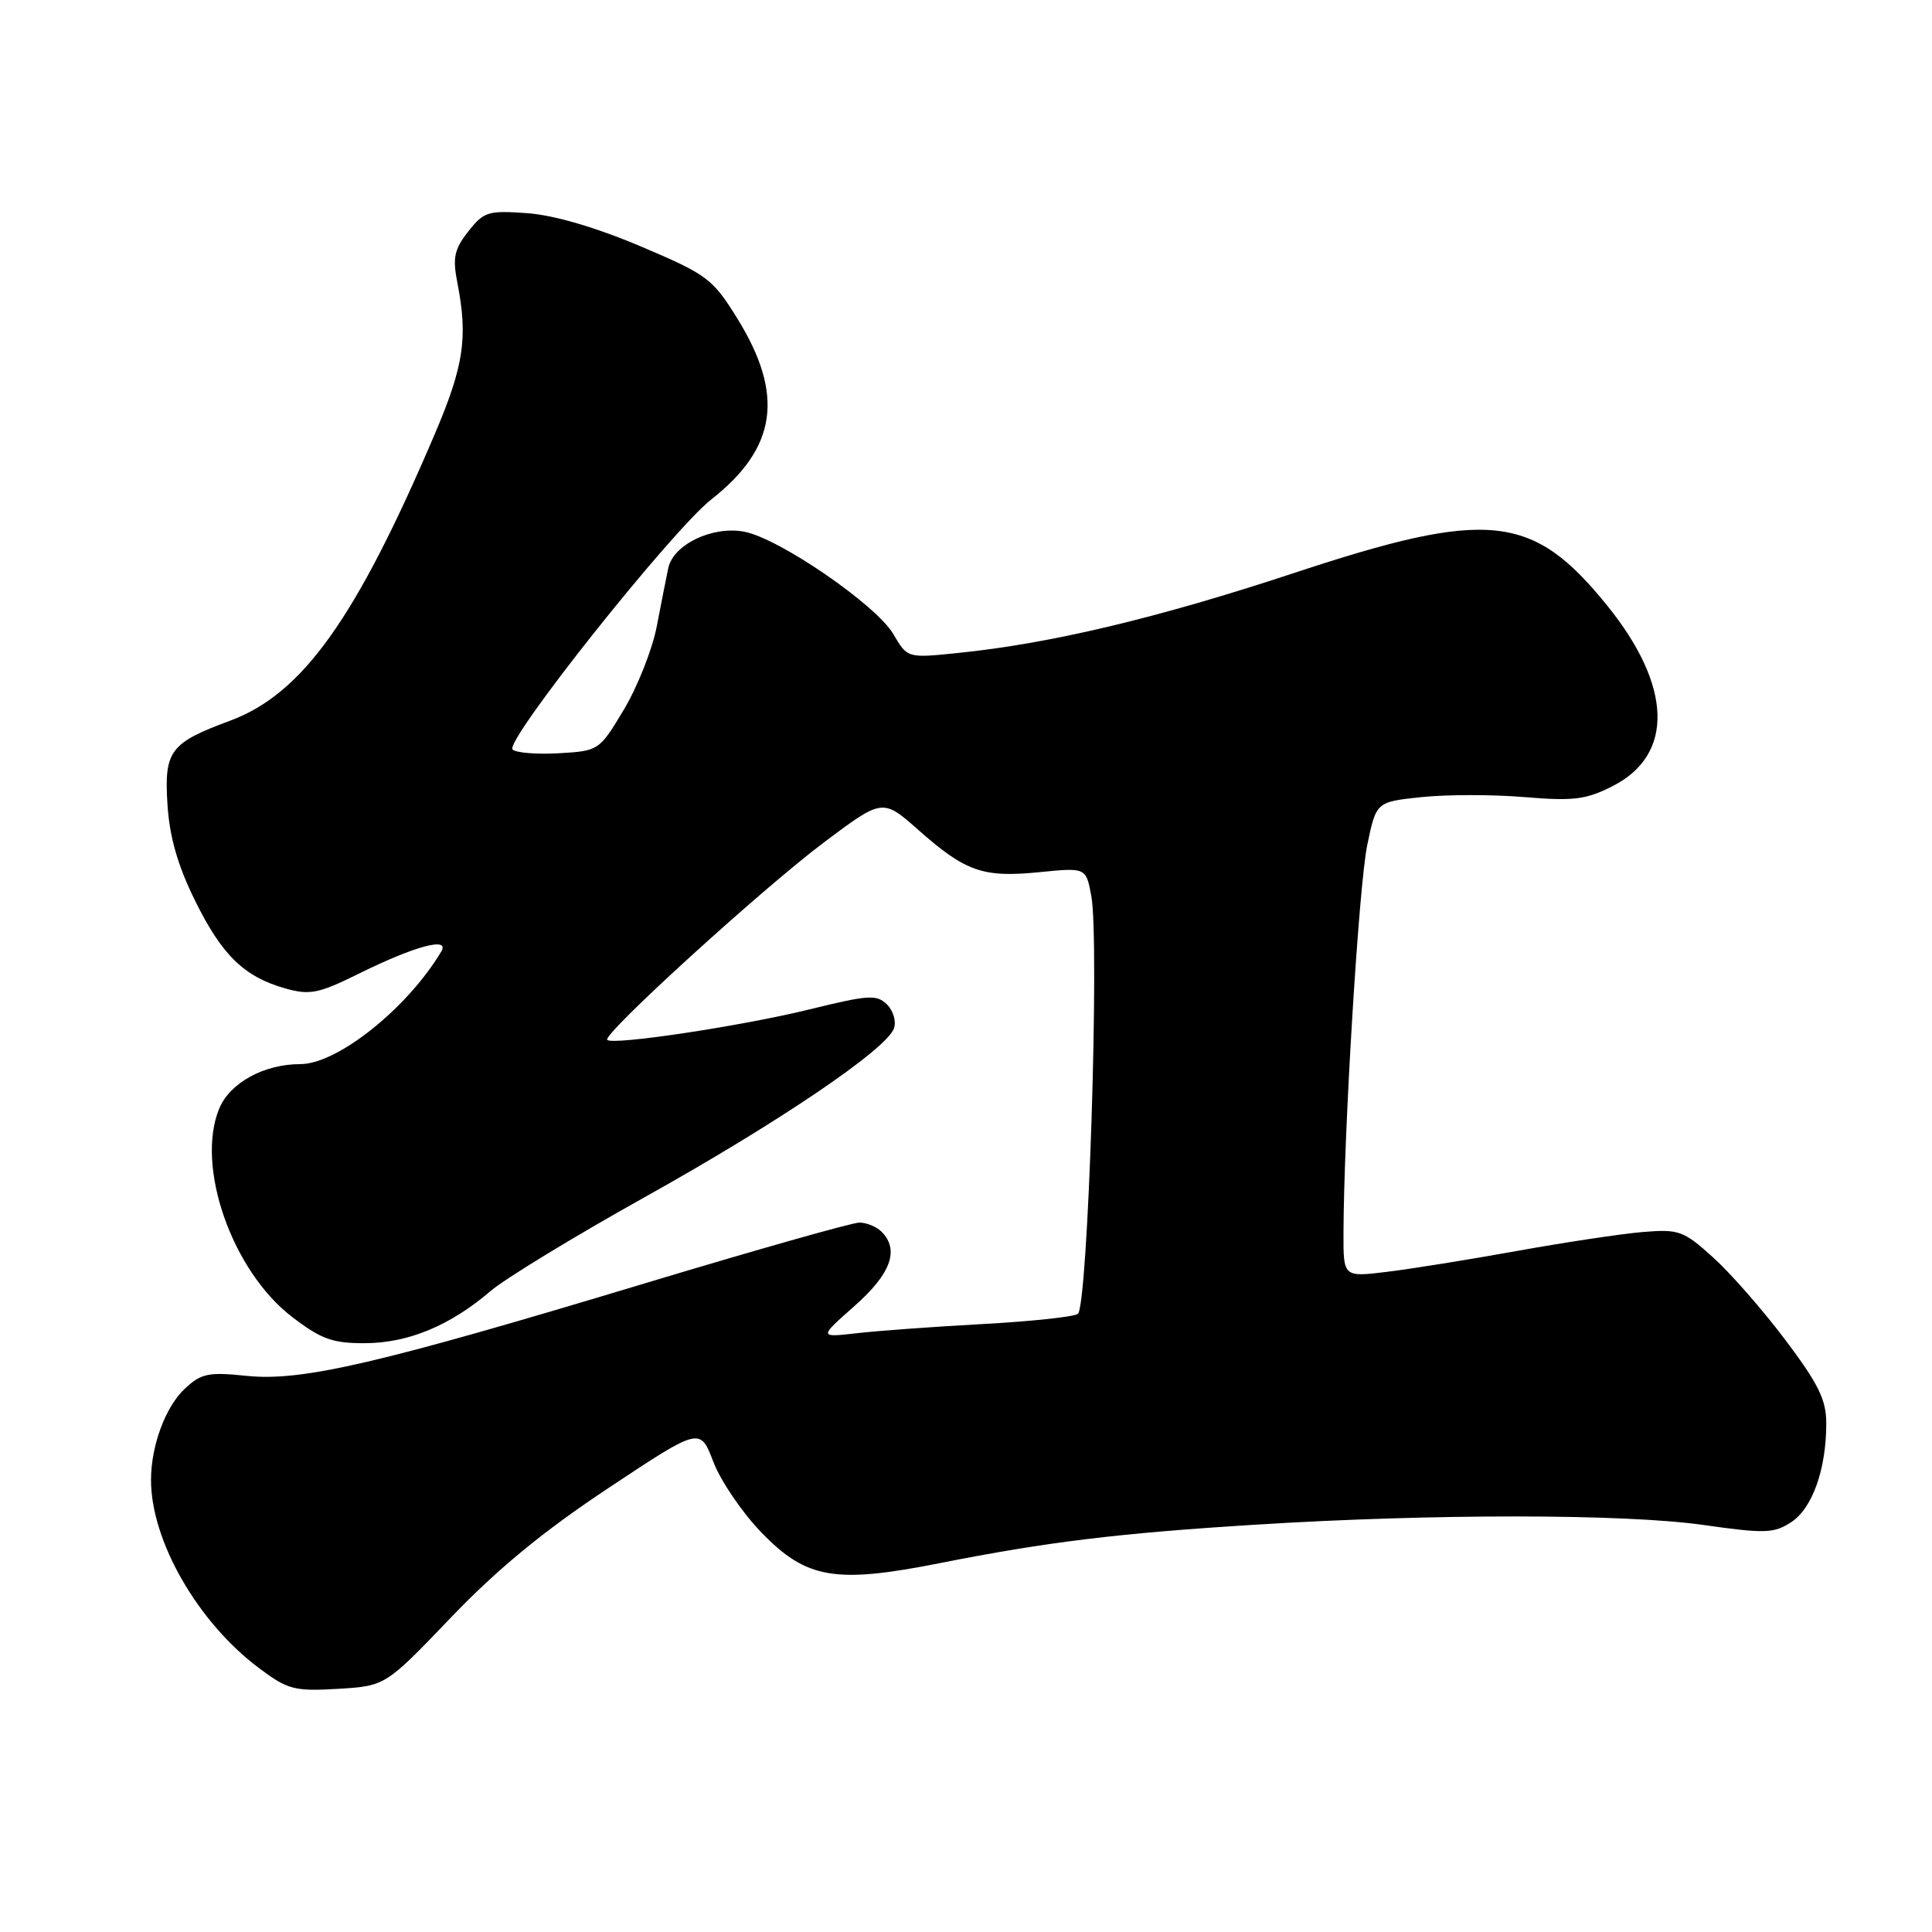 <?xml version="1.0" encoding="UTF-8" standalone="no"?>
<!DOCTYPE svg PUBLIC "-//W3C//DTD SVG 1.1//EN" "http://www.w3.org/Graphics/SVG/1.1/DTD/svg11.dtd" >
<svg xmlns="http://www.w3.org/2000/svg" xmlns:xlink="http://www.w3.org/1999/xlink" version="1.1" viewBox="0 0 256 256">
 <g >
 <path fill="currentColor"
d=" M 59.78 214.30 C 65.93 207.88 72.08 202.83 80.64 197.16 C 92.77 189.11 92.77 189.11 94.52 193.70 C 95.49 196.23 98.35 200.44 100.89 203.06 C 106.85 209.22 110.65 209.87 124.50 207.13 C 138.72 204.31 148.24 203.15 166.50 202.02 C 189.89 200.56 215.22 200.58 225.67 202.06 C 233.89 203.23 235.06 203.19 237.35 201.69 C 240.15 199.85 241.99 194.69 241.99 188.63 C 242.00 185.50 240.97 183.40 236.60 177.59 C 233.63 173.64 229.31 168.70 227.00 166.62 C 223.07 163.07 222.47 162.85 217.65 163.25 C 214.82 163.49 207.32 164.62 201.00 165.76 C 194.68 166.90 186.91 168.15 183.75 168.53 C 178.00 169.23 178.00 169.23 178.02 163.37 C 178.06 149.95 180.05 117.38 181.16 112.02 C 182.35 106.25 182.35 106.25 188.38 105.62 C 191.70 105.27 197.83 105.27 202.00 105.62 C 208.52 106.16 210.16 105.96 213.71 104.15 C 221.86 99.99 221.58 90.89 212.96 80.24 C 203.07 68.01 197.24 67.41 171.45 75.93 C 153.39 81.90 139.14 85.29 126.87 86.53 C 120.24 87.21 120.24 87.21 118.37 84.02 C 116.10 80.15 103.24 71.32 98.60 70.45 C 94.40 69.66 89.22 72.15 88.55 75.27 C 88.29 76.50 87.60 79.99 87.02 83.02 C 86.43 86.06 84.47 91.01 82.67 94.02 C 79.41 99.46 79.35 99.50 74.05 99.81 C 71.12 99.98 68.35 99.75 67.92 99.31 C 66.82 98.20 89.01 70.29 94.26 66.17 C 102.95 59.35 103.96 52.30 97.69 42.19 C 94.41 36.90 93.72 36.39 84.86 32.63 C 78.95 30.13 73.43 28.51 69.89 28.25 C 64.69 27.87 64.11 28.04 62.05 30.67 C 60.19 33.03 59.95 34.15 60.61 37.50 C 62.02 44.75 61.46 48.48 57.60 57.54 C 47.15 82.04 40.06 91.96 30.46 95.51 C 22.53 98.44 21.74 99.50 22.19 106.59 C 22.46 110.88 23.54 114.66 25.83 119.31 C 29.41 126.58 32.36 129.45 37.87 130.99 C 41.05 131.88 42.24 131.64 47.50 129.04 C 54.97 125.34 59.67 124.08 58.46 126.10 C 53.97 133.61 44.71 141.00 39.80 141.00 C 34.98 141.00 30.46 143.48 29.05 146.89 C 25.88 154.53 30.75 168.43 38.73 174.52 C 42.58 177.46 44.08 178.00 48.39 177.98 C 54.11 177.95 59.66 175.65 65.00 171.07 C 66.92 169.43 76.11 163.83 85.41 158.64 C 103.05 148.80 117.36 139.12 118.44 136.30 C 118.79 135.38 118.39 133.97 117.55 133.12 C 116.18 131.75 115.11 131.82 107.26 133.75 C 98.27 135.96 81.20 138.53 80.46 137.79 C 79.76 137.10 100.99 117.76 109.23 111.58 C 116.96 105.79 116.96 105.79 121.73 110.01 C 127.96 115.51 130.25 116.31 137.70 115.57 C 143.90 114.95 143.90 114.95 144.60 118.70 C 145.73 124.71 144.16 173.28 142.81 174.11 C 142.18 174.50 136.45 175.11 130.08 175.45 C 123.71 175.80 116.25 176.34 113.50 176.66 C 108.50 177.23 108.50 177.23 113.25 173.03 C 118.06 168.77 119.21 165.61 116.80 163.20 C 116.14 162.54 114.82 162.00 113.87 162.00 C 112.91 162.00 100.15 165.62 85.51 170.03 C 50.09 180.72 40.02 183.06 32.69 182.31 C 27.59 181.78 26.65 181.98 24.47 184.03 C 21.92 186.42 20.02 191.56 20.01 196.07 C 19.99 204.17 26.23 215.02 34.41 221.10 C 38.14 223.89 39.05 224.12 44.78 223.78 C 51.07 223.40 51.07 223.40 59.78 214.30 Z "/>
</g>
</svg>